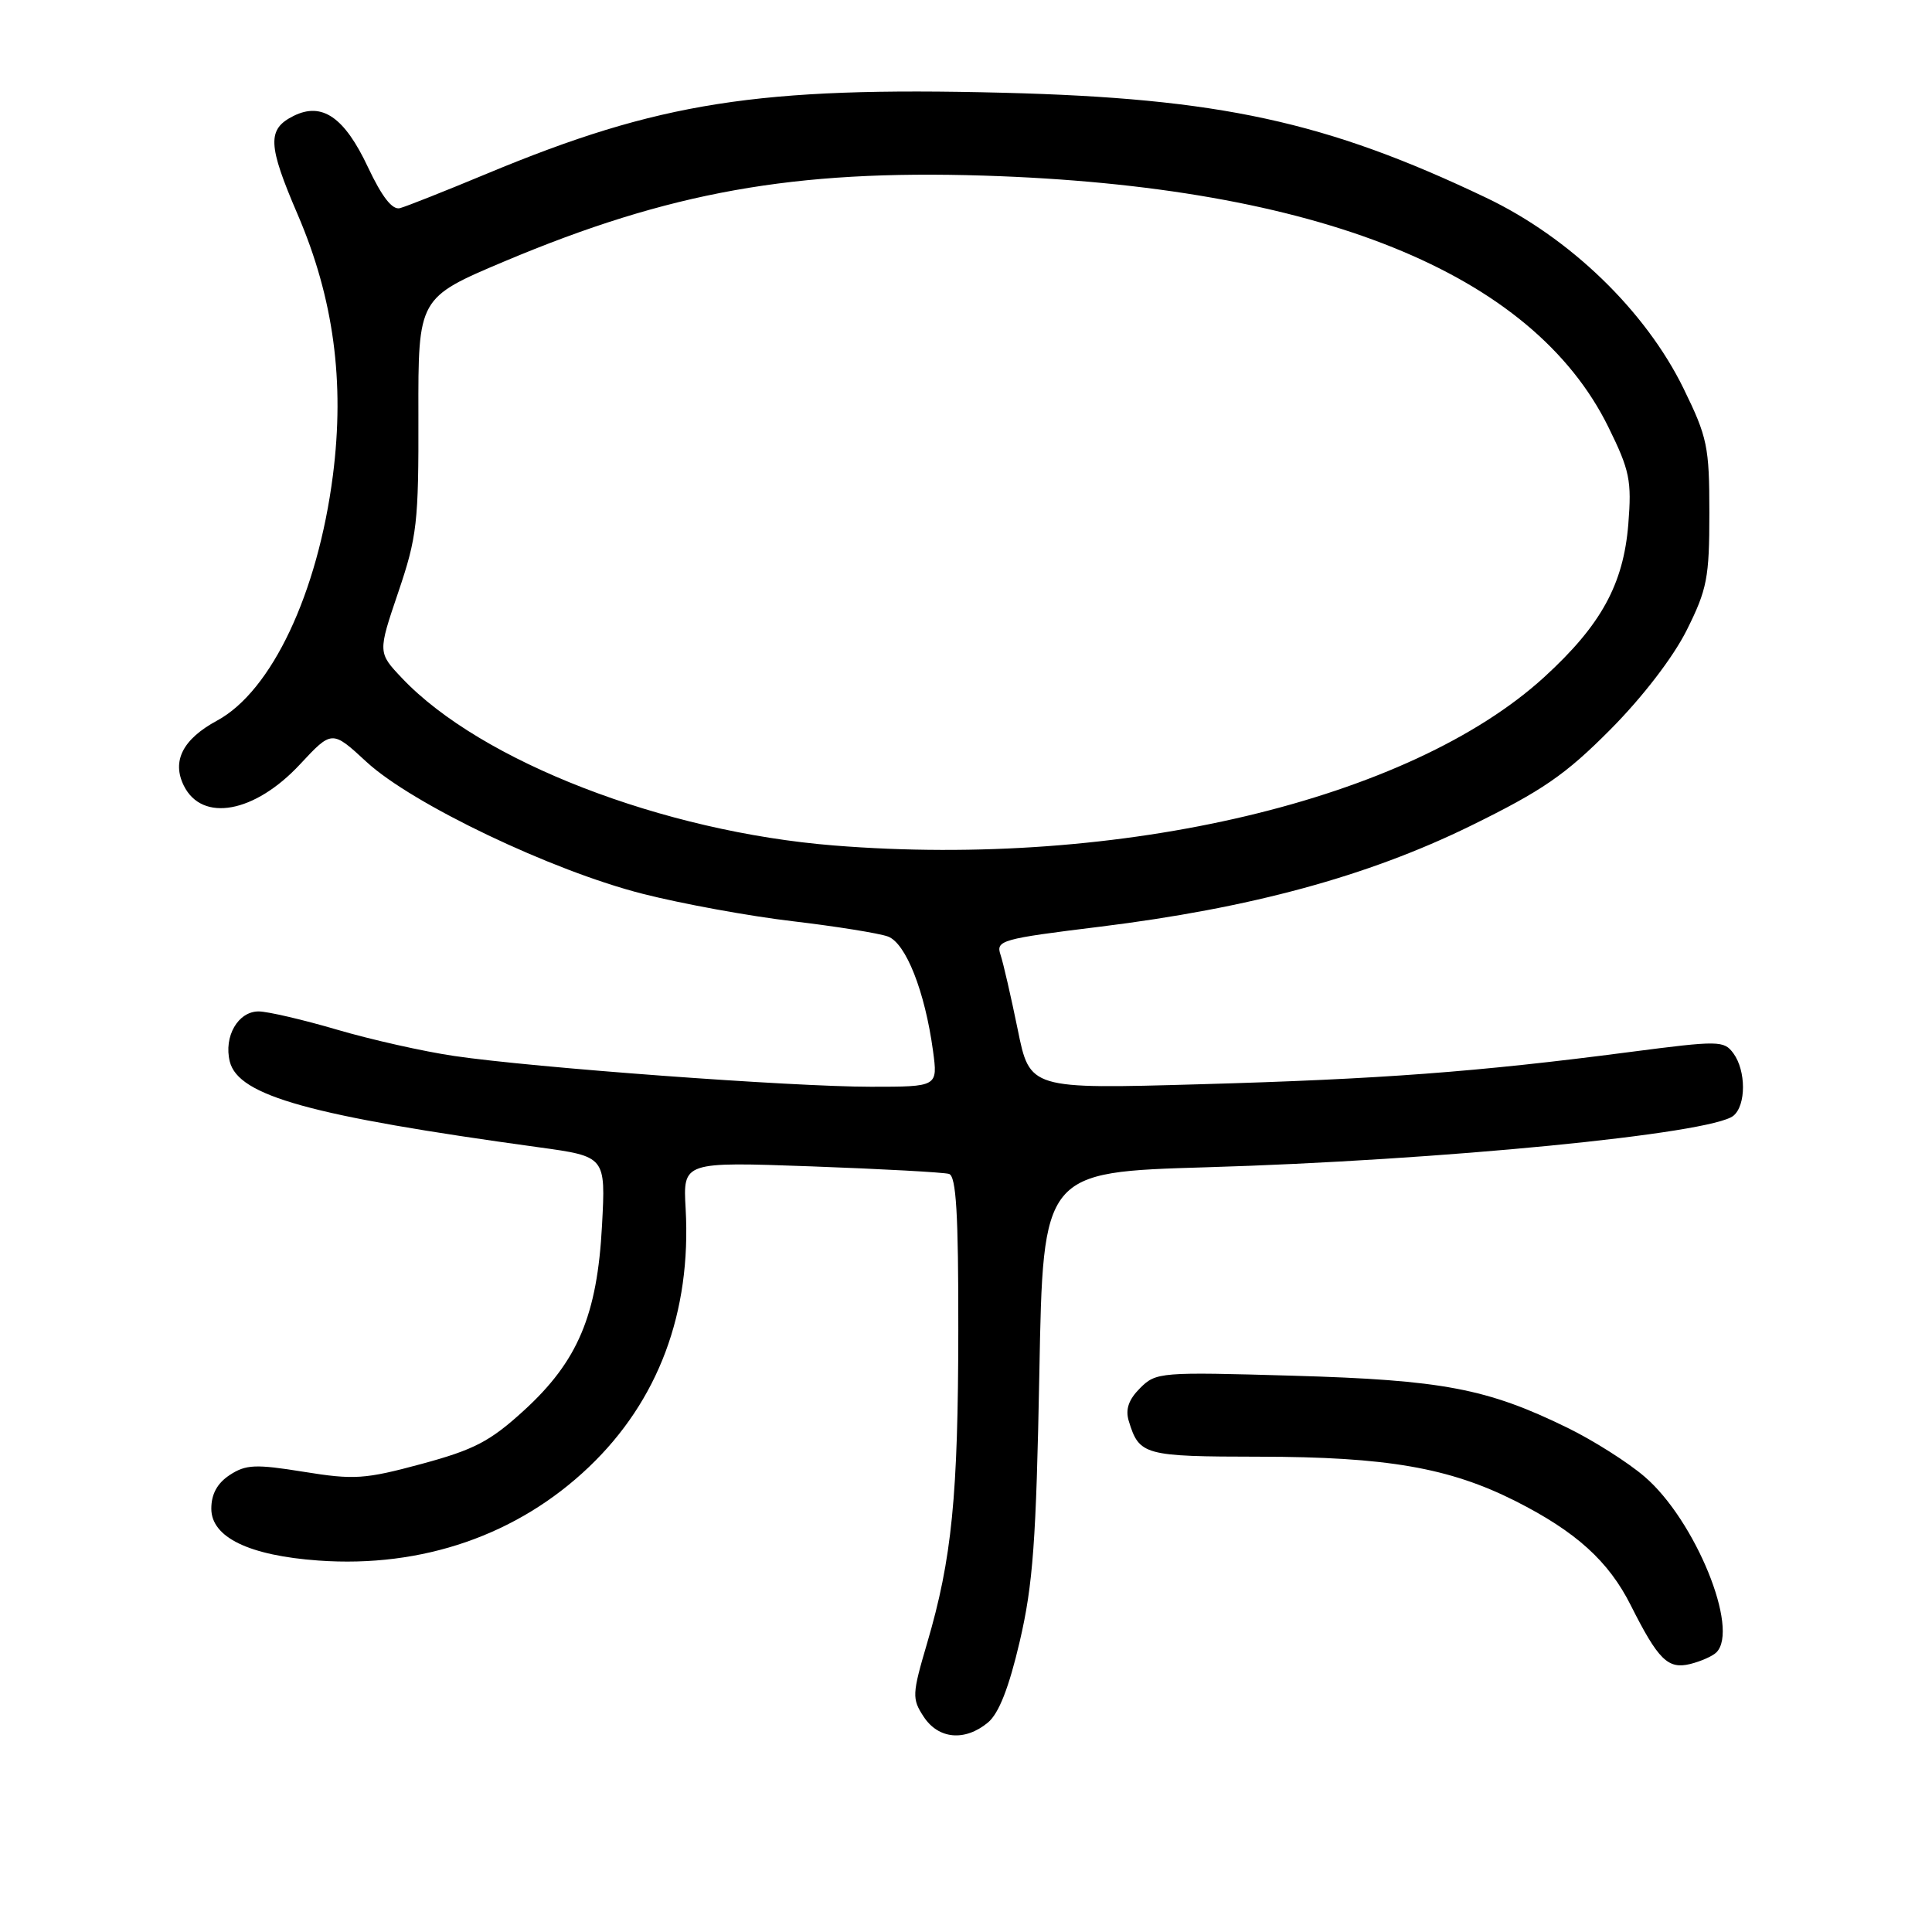 <?xml version="1.0" encoding="UTF-8" standalone="no"?>
<!DOCTYPE svg PUBLIC "-//W3C//DTD SVG 1.1//EN" "http://www.w3.org/Graphics/SVG/1.1/DTD/svg11.dtd" >
<svg xmlns="http://www.w3.org/2000/svg" xmlns:xlink="http://www.w3.org/1999/xlink" version="1.1" viewBox="0 0 256 256">
 <g >
 <path fill="currentColor"
d=" M 130.90 228.25 C 132.35 227.05 133.68 223.66 135.12 217.50 C 136.88 209.95 137.30 204.22 137.72 181.91 C 138.21 155.31 138.21 155.31 159.85 154.67 C 190.83 153.76 226.80 150.24 229.69 147.84 C 231.38 146.44 231.37 141.89 229.69 139.58 C 228.43 137.87 227.80 137.86 215.94 139.40 C 195.73 142.04 182.83 143.00 158.98 143.67 C 136.45 144.31 136.45 144.31 134.85 136.40 C 133.96 132.06 132.94 127.60 132.57 126.50 C 131.94 124.61 132.69 124.40 145.70 122.80 C 165.72 120.33 181.20 116.12 194.84 109.44 C 204.38 104.76 207.41 102.68 213.37 96.68 C 217.66 92.36 221.69 87.11 223.50 83.50 C 226.20 78.09 226.50 76.56 226.50 67.98 C 226.50 59.18 226.24 57.94 223.08 51.48 C 218.04 41.18 208.01 31.48 196.90 26.19 C 175.73 16.09 161.57 13.02 132.93 12.29 C 100.44 11.47 87.29 13.53 64.50 23.02 C 59.00 25.31 53.83 27.36 53.00 27.58 C 51.98 27.85 50.62 26.10 48.76 22.16 C 45.64 15.52 42.68 13.48 38.90 15.36 C 35.38 17.12 35.46 19.17 39.45 28.44 C 44.21 39.54 45.70 50.57 44.11 63.00 C 42.10 78.62 35.99 91.57 28.77 95.48 C 24.22 97.94 22.74 100.84 24.36 104.11 C 26.79 109.00 33.74 107.73 39.74 101.29 C 43.99 96.73 43.99 96.73 48.58 100.97 C 54.64 106.55 73.15 115.39 85.18 118.44 C 90.37 119.76 99.32 121.40 105.06 122.07 C 110.80 122.75 116.47 123.66 117.65 124.09 C 120.03 124.96 122.56 131.37 123.63 139.25 C 124.27 144.00 124.27 144.00 115.39 144.00 C 104.91 144.00 70.64 141.47 60.17 139.92 C 56.14 139.33 49.17 137.76 44.67 136.44 C 40.18 135.12 35.50 134.03 34.29 134.02 C 31.55 134.00 29.62 137.34 30.45 140.67 C 31.60 145.22 41.11 147.86 71.38 152.02 C 80.26 153.24 80.26 153.24 79.77 162.37 C 79.14 174.27 76.57 180.37 69.42 186.90 C 64.93 191.00 62.84 192.09 55.85 193.98 C 48.34 196.01 46.92 196.10 40.24 195.02 C 33.85 193.99 32.58 194.05 30.45 195.44 C 28.79 196.53 28.00 197.97 28.00 199.91 C 28.00 203.70 33.00 206.12 42.20 206.78 C 55.96 207.77 68.58 203.40 78.03 194.39 C 87.24 185.61 91.62 173.90 90.85 160.14 C 90.50 153.94 90.50 153.94 107.50 154.55 C 116.85 154.89 125.06 155.34 125.75 155.55 C 126.70 155.84 127.00 160.85 126.98 176.22 C 126.96 198.21 126.13 206.58 122.85 217.72 C 120.85 224.51 120.83 225.09 122.39 227.47 C 124.34 230.45 127.84 230.78 130.90 228.25 Z  M 227.42 218.96 C 230.54 215.91 224.62 201.40 217.91 195.66 C 215.71 193.77 211.12 190.86 207.70 189.19 C 197.05 183.98 191.14 182.86 171.37 182.29 C 153.75 181.78 153.18 181.82 151.07 183.93 C 149.54 185.46 149.10 186.75 149.57 188.30 C 150.96 192.83 151.57 193.00 166.87 193.02 C 183.74 193.04 192.05 194.48 200.83 198.91 C 208.82 202.95 213.15 206.86 216.09 212.72 C 219.73 219.95 221.01 221.21 223.96 220.49 C 225.36 220.14 226.91 219.46 227.42 218.96 Z  M 110.50 112.03 C 87.82 110.21 63.71 100.87 53.28 89.87 C 50.06 86.47 50.06 86.47 52.77 78.48 C 55.26 71.13 55.48 69.27 55.44 54.98 C 55.41 39.46 55.41 39.46 66.85 34.63 C 88.70 25.43 105.18 22.48 130.37 23.27 C 174.61 24.67 203.04 36.12 213.12 56.59 C 215.95 62.34 216.22 63.66 215.76 69.46 C 215.11 77.44 212.15 82.83 204.63 89.71 C 186.79 106.01 148.53 115.09 110.50 112.03 Z "/>
</g>
</svg>